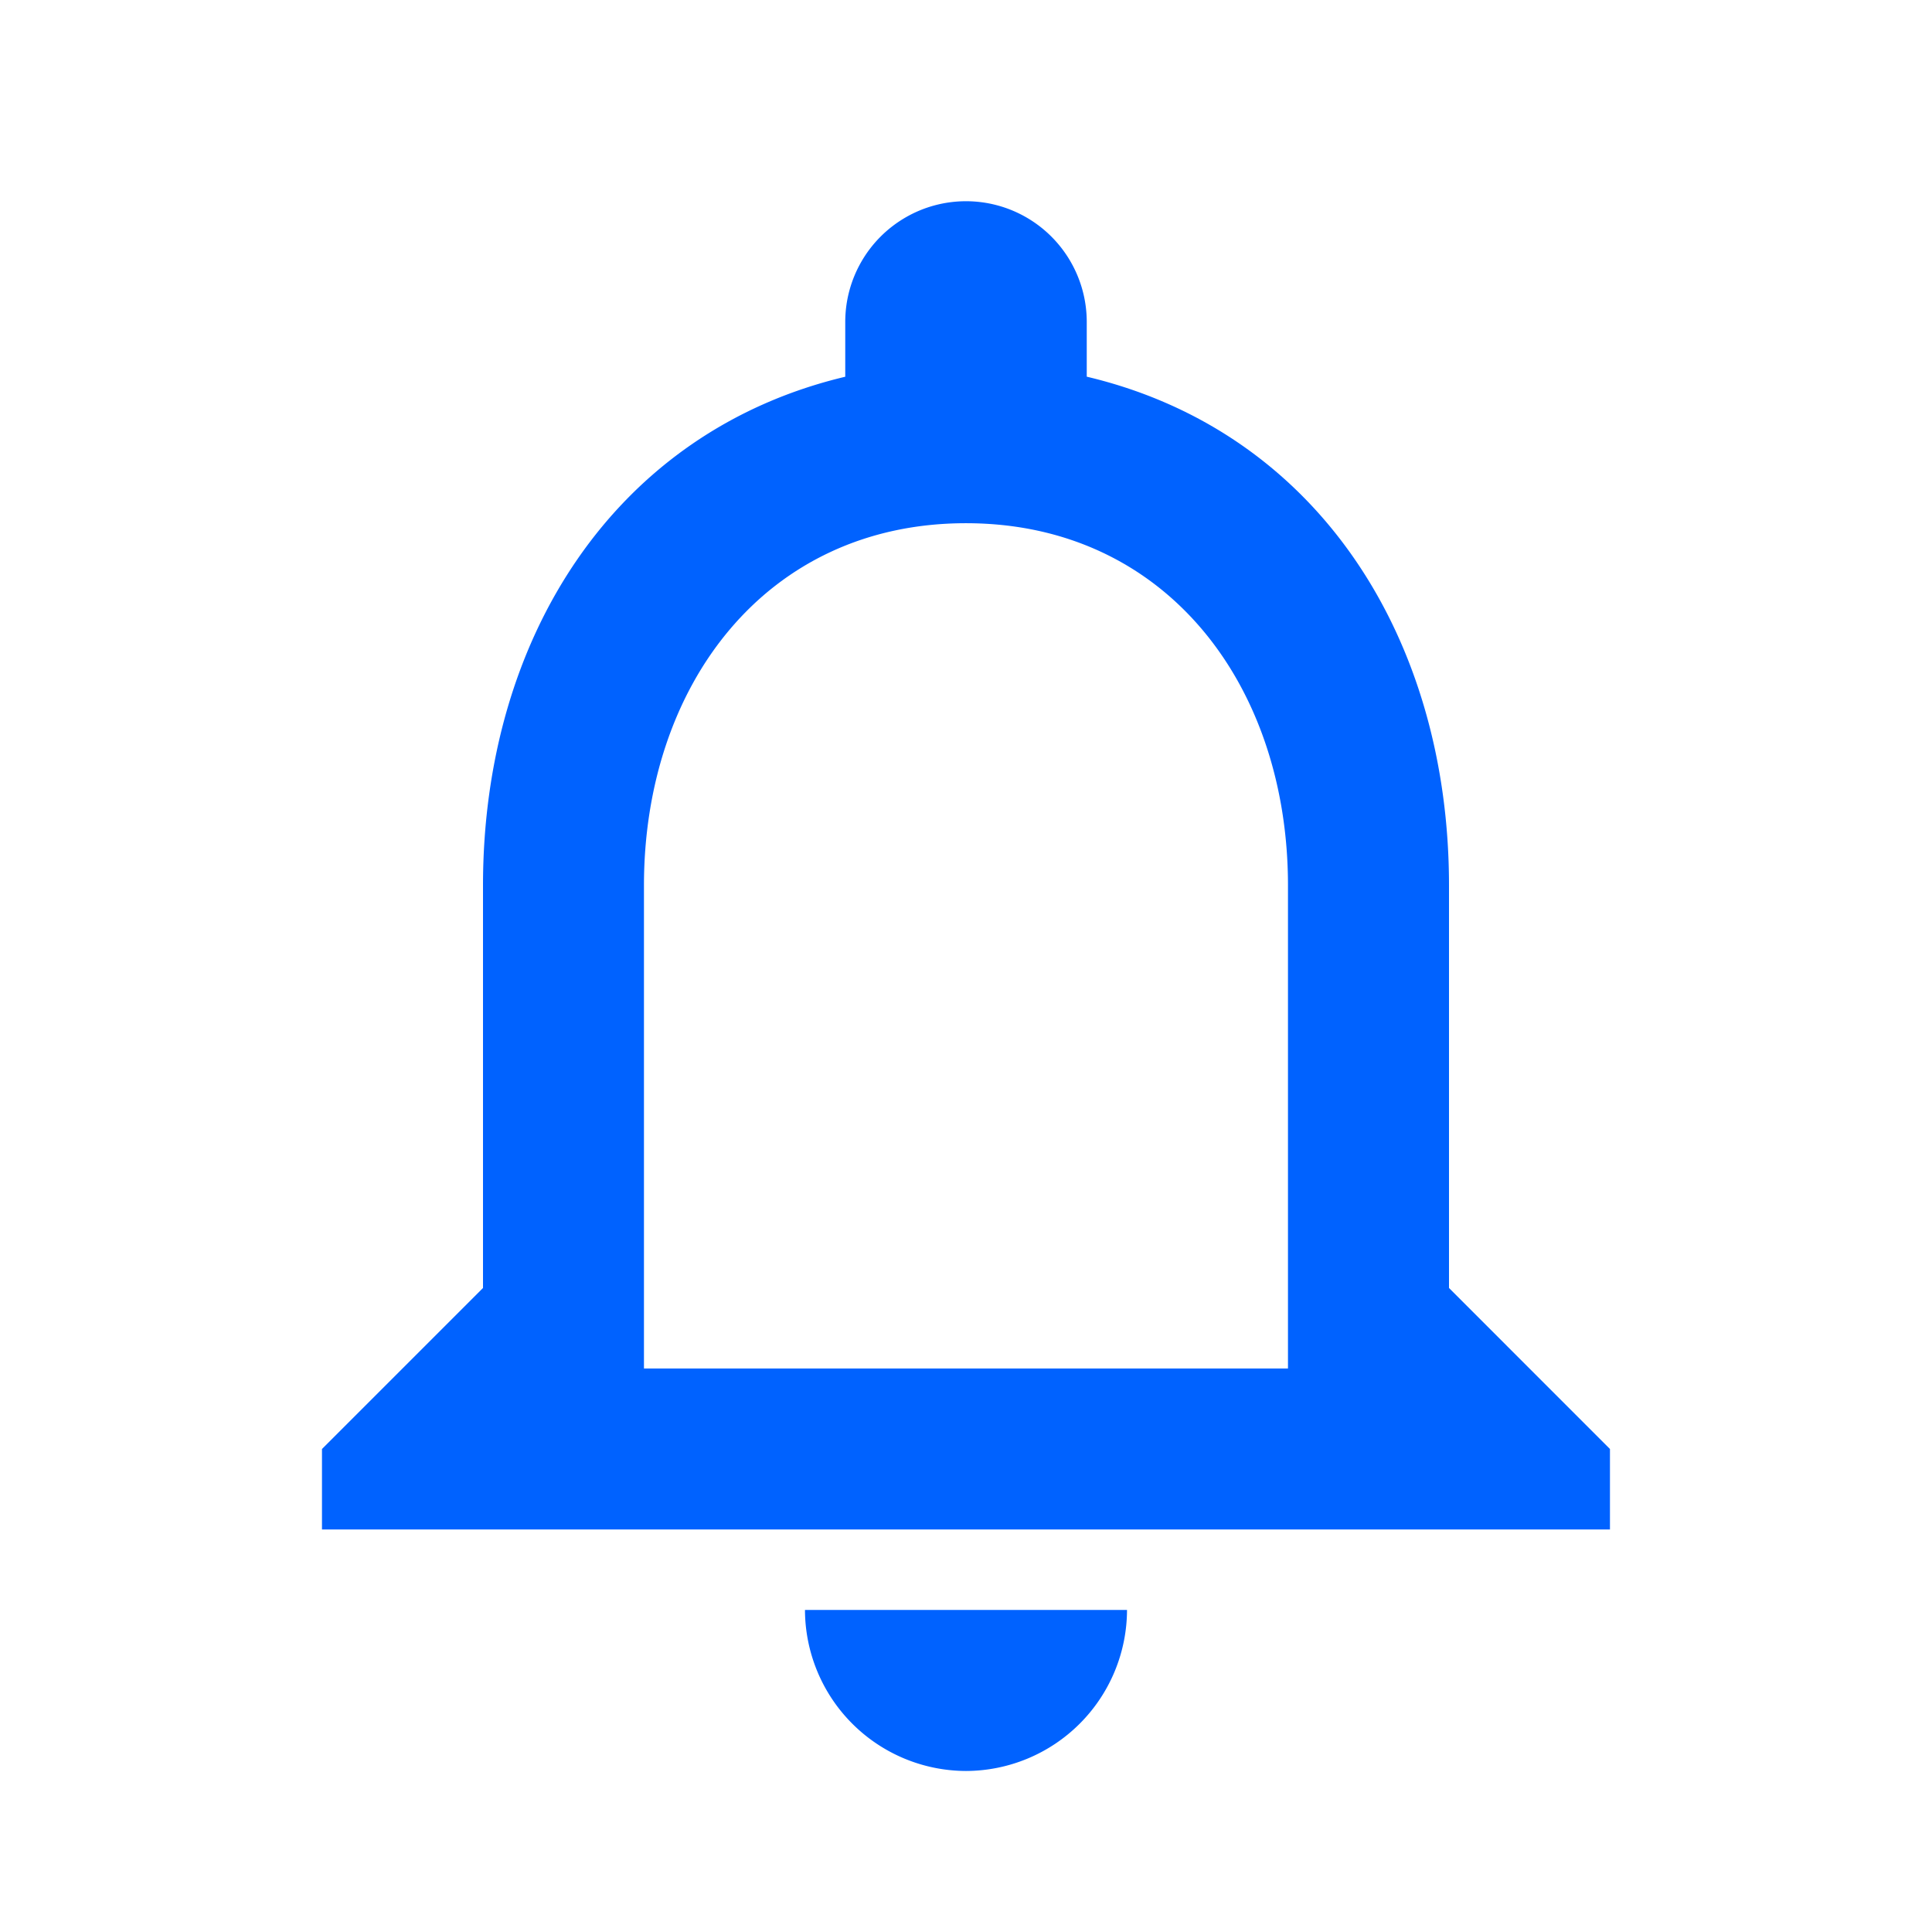 <svg id="notifications-24px" xmlns="http://www.w3.org/2000/svg" width="32" height="32" viewBox="0 0 32 32">
  <path id="Path_30940" data-name="Path 30940" d="M0,0H32V32H0Z" fill="none"/>
  <path id="Path_30941" data-name="Path 30941" d="M14.667,28.5a2.675,2.675,0,0,0,2.667-2.667H12A2.675,2.675,0,0,0,14.667,28.5Zm8-8V13.833c0-4.093-2.173-7.52-6-8.427V4.5a2,2,0,1,0-4,0v.907c-3.813.907-6,4.32-6,8.427V20.5L4,23.167V24.5H25.333V23.167ZM20,21.833H9.333v-8c0-3.307,2.013-6,5.333-6S20,10.527,20,13.833Z" transform="translate(1.333 0.833)" fill="#0062ff"/>
</svg>
